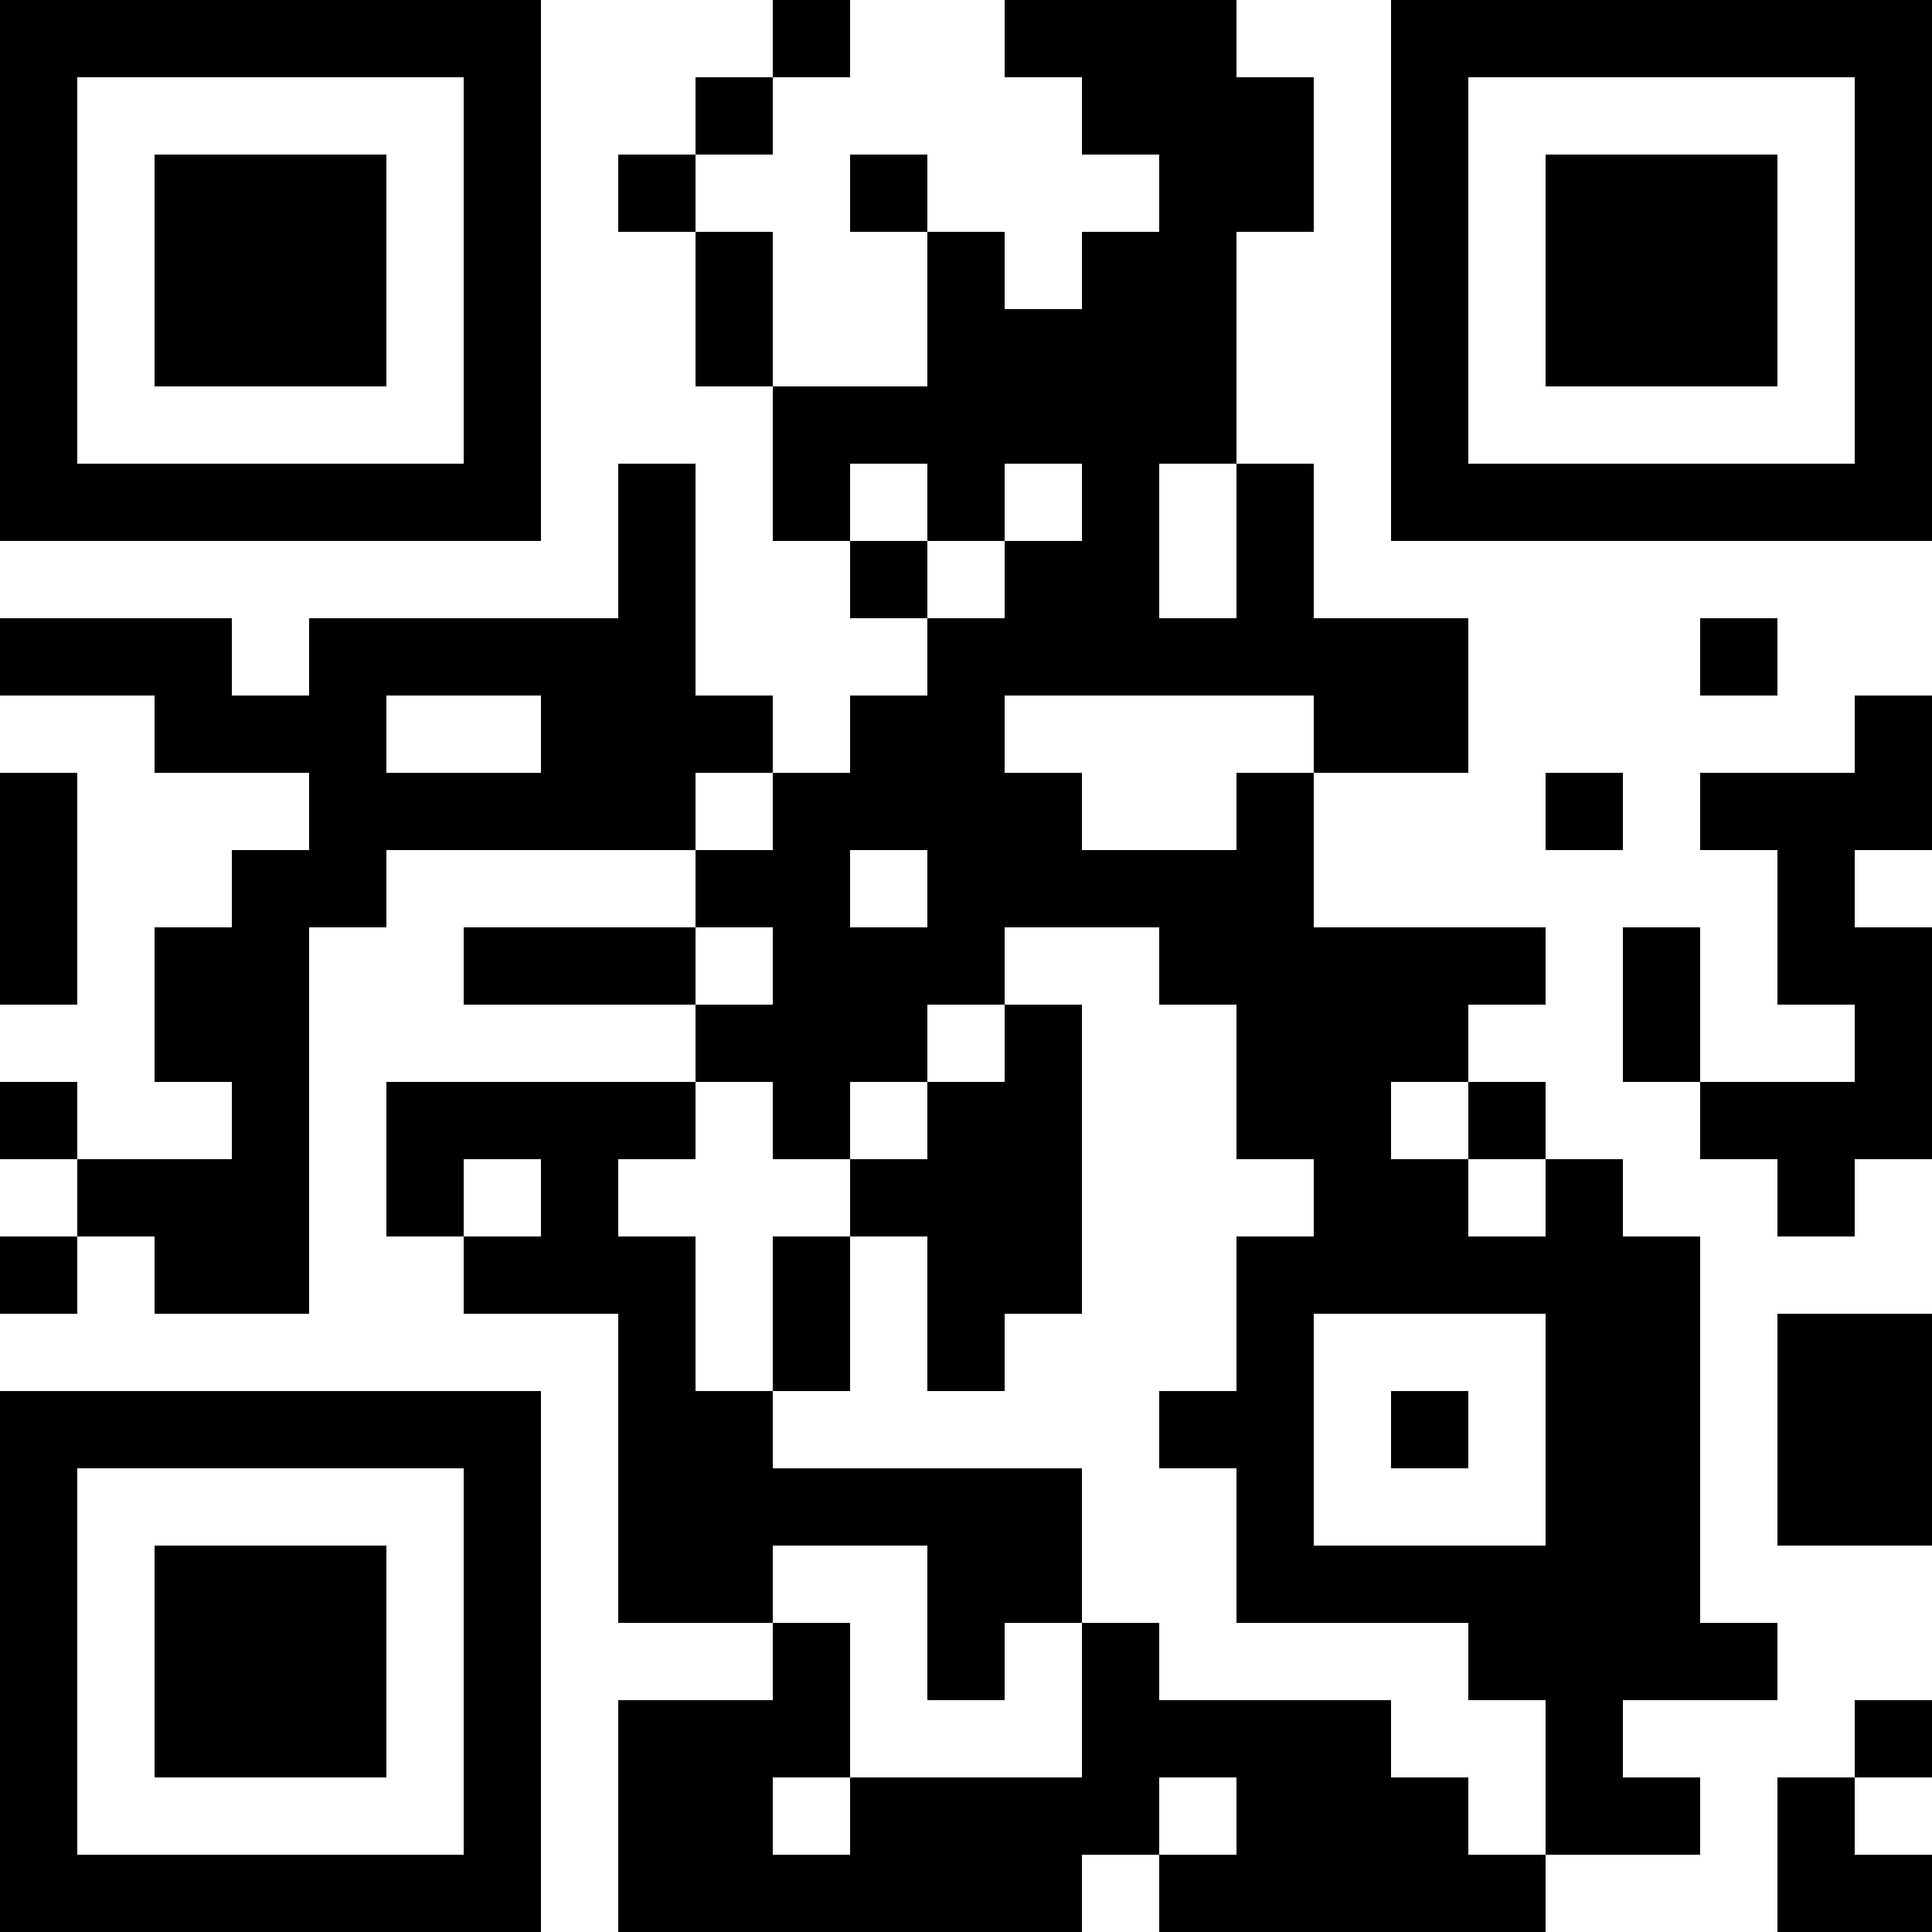 <svg height="320" width="320" shapeRendering="crispEdges" viewBox="0 0 25 25" style="width: 320px; height: 320px;"><path fill="#fff" d="M0,0 h25v25H0z"></path><path fill="#000" d="M0 0h7v1H0zM10 0h1v1H10zM13 0h3v1H13zM18,0 h7v1H18zM0 1h1v1H0zM6 1h1v1H6zM9 1h1v1H9zM14 1h3v1H14zM18 1h1v1H18zM24,1 h1v1H24zM0 2h1v1H0zM2 2h3v1H2zM6 2h1v1H6zM8 2h1v1H8zM11 2h1v1H11zM15 2h2v1H15zM18 2h1v1H18zM20 2h3v1H20zM24,2 h1v1H24zM0 3h1v1H0zM2 3h3v1H2zM6 3h1v1H6zM9 3h1v1H9zM12 3h1v1H12zM14 3h2v1H14zM18 3h1v1H18zM20 3h3v1H20zM24,3 h1v1H24zM0 4h1v1H0zM2 4h3v1H2zM6 4h1v1H6zM9 4h1v1H9zM12 4h4v1H12zM18 4h1v1H18zM20 4h3v1H20zM24,4 h1v1H24zM0 5h1v1H0zM6 5h1v1H6zM10 5h6v1H10zM18 5h1v1H18zM24,5 h1v1H24zM0 6h7v1H0zM8 6h1v1H8zM10 6h1v1H10zM12 6h1v1H12zM14 6h1v1H14zM16 6h1v1H16zM18,6 h7v1H18zM8 7h1v1H8zM11 7h1v1H11zM13 7h2v1H13zM16 7h1v1H16zM0 8h3v1H0zM4 8h5v1H4zM12 8h7v1H12zM22 8h1v1H22zM2 9h3v1H2zM7 9h3v1H7zM11 9h2v1H11zM17 9h2v1H17zM24,9 h1v1H24zM0 10h1v1H0zM4 10h5v1H4zM10 10h4v1H10zM16 10h1v1H16zM20 10h1v1H20zM22,10 h3v1H22zM0 11h1v1H0zM3 11h2v1H3zM9 11h2v1H9zM12 11h5v1H12zM23 11h1v1H23zM0 12h1v1H0zM2 12h2v1H2zM6 12h3v1H6zM10 12h3v1H10zM15 12h5v1H15zM21 12h1v1H21zM23,12 h2v1H23zM2 13h2v1H2zM9 13h3v1H9zM13 13h1v1H13zM16 13h3v1H16zM21 13h1v1H21zM24,13 h1v1H24zM0 14h1v1H0zM3 14h1v1H3zM5 14h4v1H5zM10 14h1v1H10zM12 14h2v1H12zM16 14h2v1H16zM19 14h1v1H19zM22,14 h3v1H22zM1 15h3v1H1zM5 15h1v1H5zM7 15h1v1H7zM11 15h3v1H11zM17 15h2v1H17zM20 15h1v1H20zM23 15h1v1H23zM0 16h1v1H0zM2 16h2v1H2zM6 16h3v1H6zM10 16h1v1H10zM12 16h2v1H12zM16 16h6v1H16zM8 17h1v1H8zM10 17h1v1H10zM12 17h1v1H12zM16 17h1v1H16zM20 17h2v1H20zM23,17 h2v1H23zM0 18h7v1H0zM8 18h2v1H8zM15 18h2v1H15zM18 18h1v1H18zM20 18h2v1H20zM23,18 h2v1H23zM0 19h1v1H0zM6 19h1v1H6zM8 19h6v1H8zM16 19h1v1H16zM20 19h2v1H20zM23,19 h2v1H23zM0 20h1v1H0zM2 20h3v1H2zM6 20h1v1H6zM8 20h2v1H8zM12 20h2v1H12zM16 20h6v1H16zM0 21h1v1H0zM2 21h3v1H2zM6 21h1v1H6zM10 21h1v1H10zM12 21h1v1H12zM14 21h1v1H14zM19 21h4v1H19zM0 22h1v1H0zM2 22h3v1H2zM6 22h1v1H6zM8 22h3v1H8zM14 22h4v1H14zM20 22h1v1H20zM24,22 h1v1H24zM0 23h1v1H0zM6 23h1v1H6zM8 23h2v1H8zM11 23h4v1H11zM16 23h3v1H16zM20 23h2v1H20zM23 23h1v1H23zM0 24h7v1H0zM8 24h6v1H8zM15 24h5v1H15zM23,24 h2v1H23z"></path></svg>